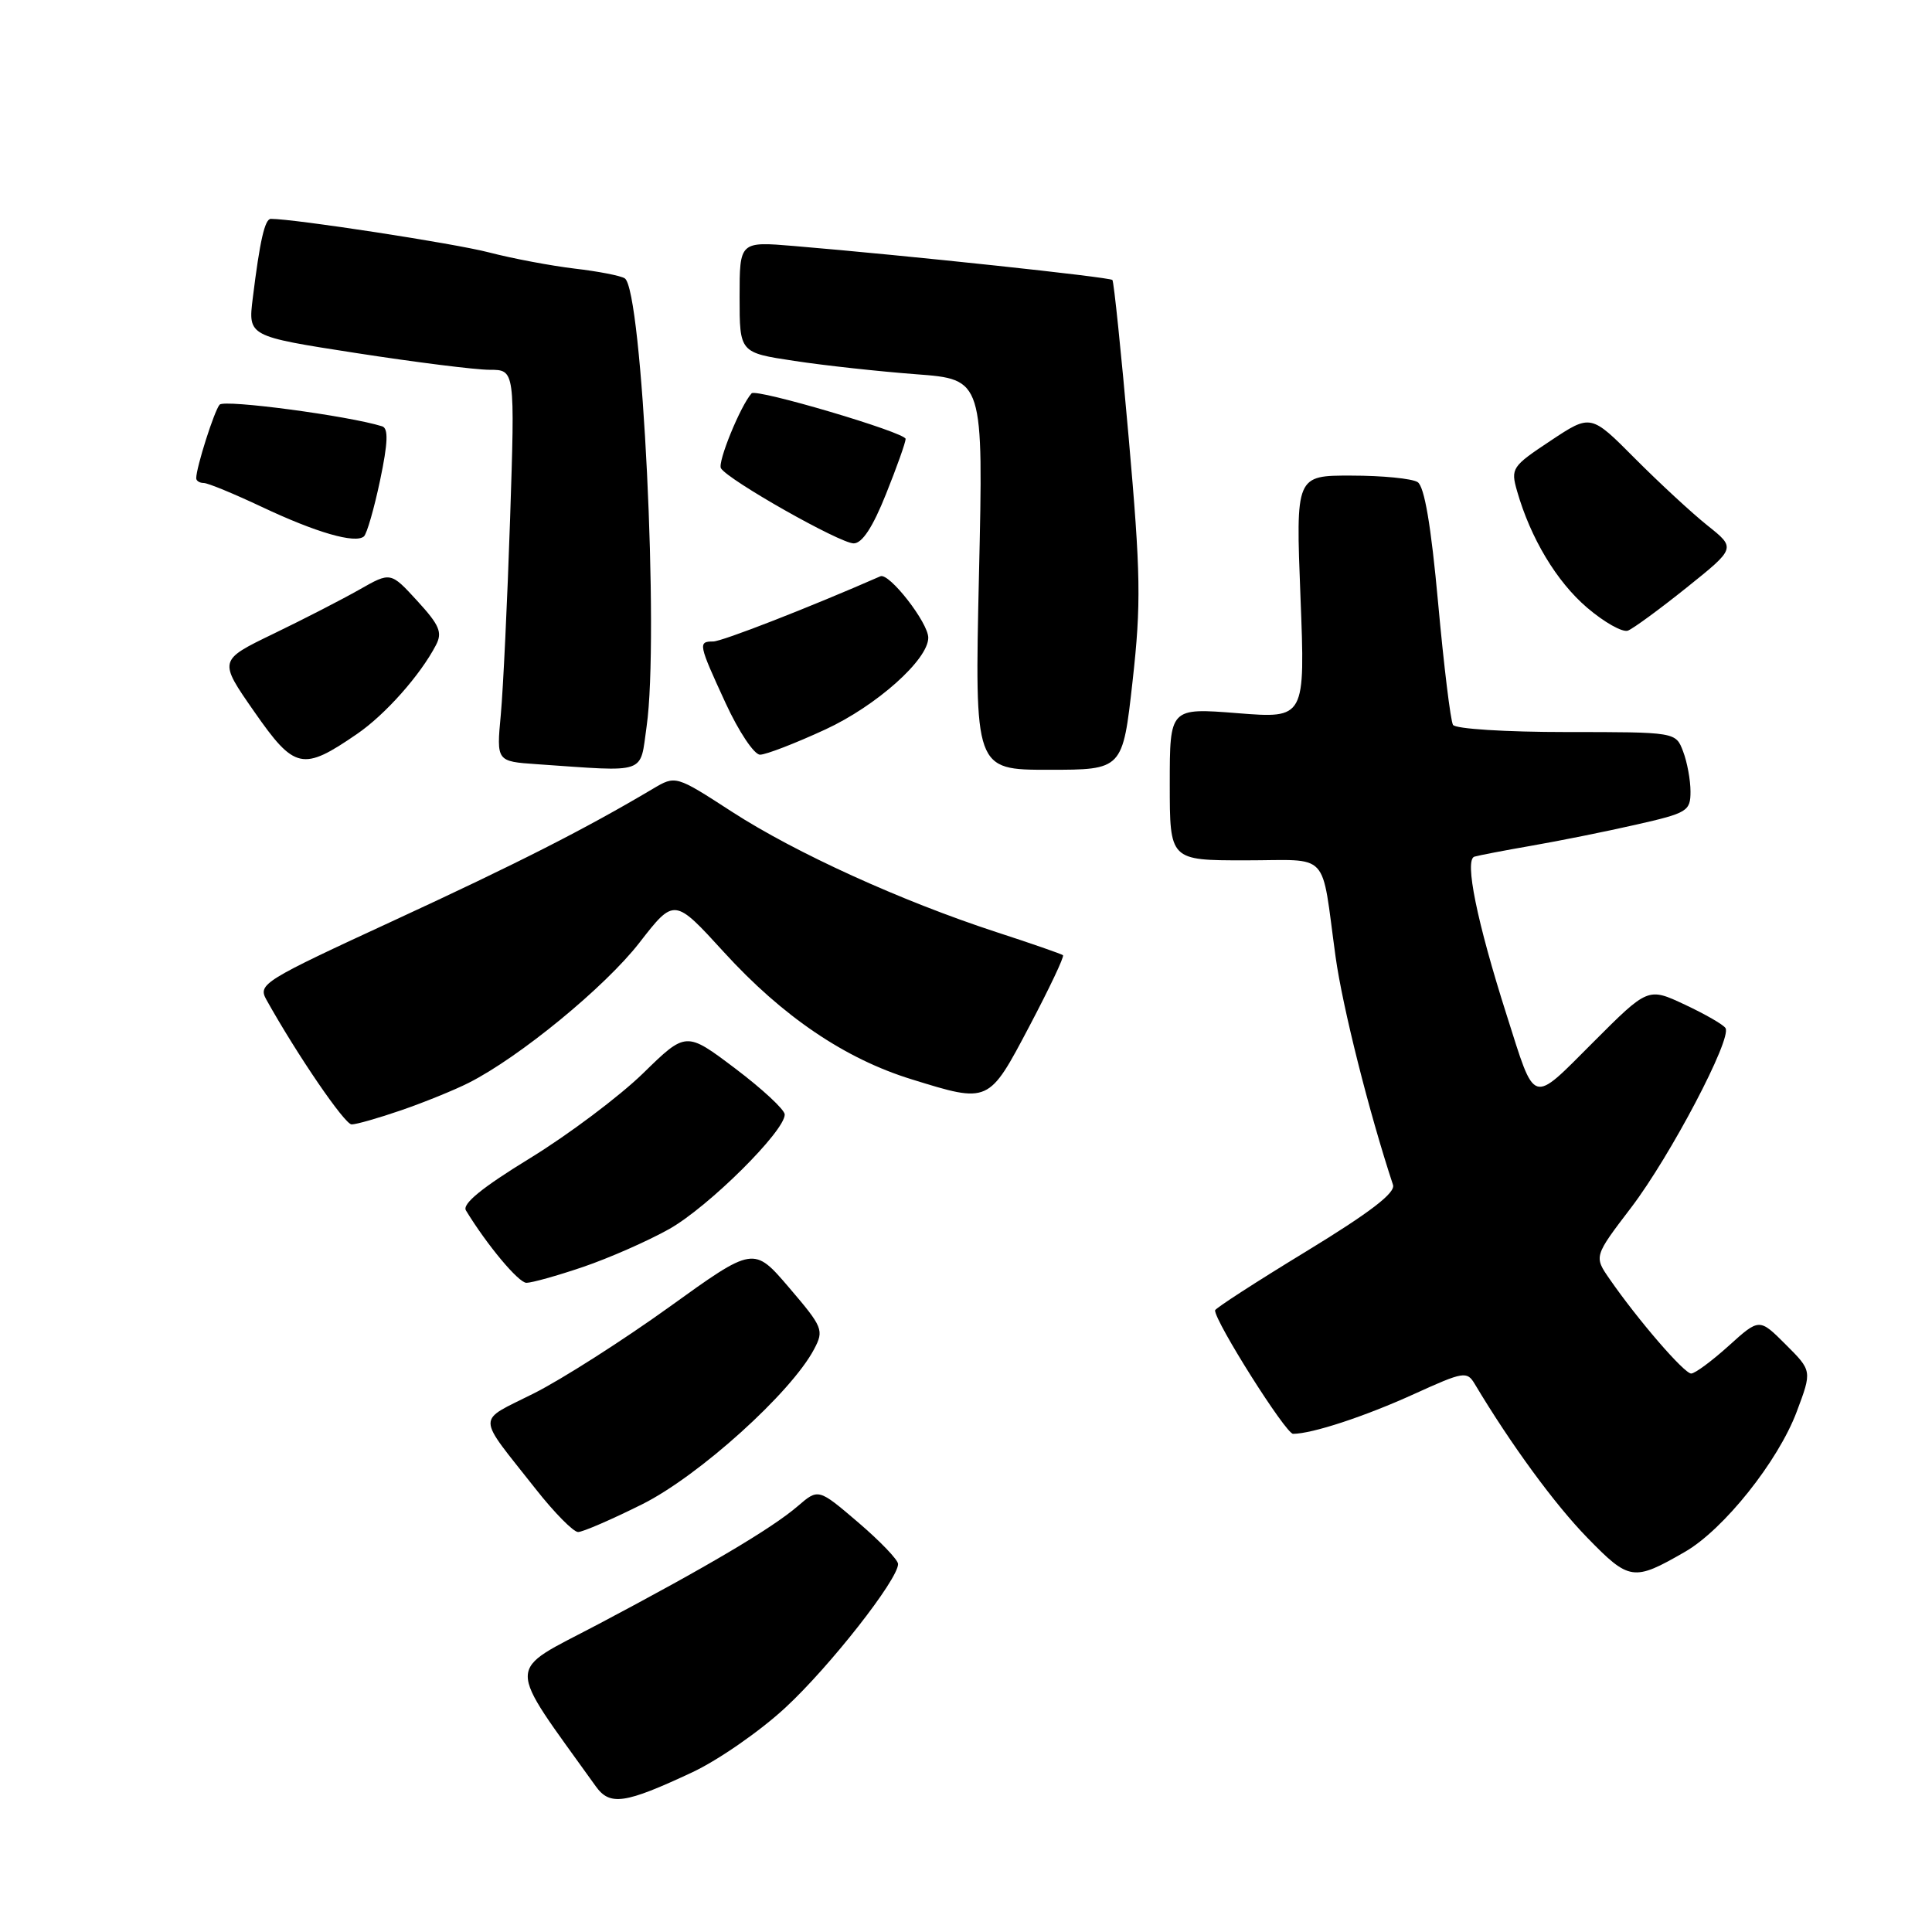<?xml version="1.0" encoding="UTF-8" standalone="no"?>
<!DOCTYPE svg PUBLIC "-//W3C//DTD SVG 1.1//EN" "http://www.w3.org/Graphics/SVG/1.1/DTD/svg11.dtd" >
<svg xmlns="http://www.w3.org/2000/svg" xmlns:xlink="http://www.w3.org/1999/xlink" version="1.1" viewBox="0 0 256 256">
 <g >
 <path fill="currentColor"
d=" M 91.75 234.83 C 95.18 233.22 100.73 229.37 104.07 226.27 C 109.95 220.83 119.00 209.29 119.00 207.24 C 119.00 206.69 116.62 204.21 113.72 201.73 C 108.44 197.22 108.44 197.22 105.72 199.56 C 102.29 202.52 93.64 207.63 79.23 215.24 C 66.87 221.77 66.89 219.85 78.94 236.69 C 80.81 239.31 82.78 239.03 91.75 234.83 Z  M 223.26 205.63 C 228.39 202.68 235.60 193.64 238.07 187.07 C 240.11 181.64 240.11 181.64 236.61 178.15 C 233.12 174.66 233.12 174.66 229.06 178.33 C 226.82 180.35 224.59 182.00 224.09 182.00 C 223.16 182.00 217.02 174.88 213.29 169.49 C 211.20 166.48 211.20 166.48 216.15 159.99 C 221.34 153.17 229.51 137.63 228.64 136.23 C 228.36 135.77 225.94 134.38 223.25 133.12 C 218.37 130.83 218.37 130.83 211.09 138.12 C 202.82 146.39 203.49 146.60 199.64 134.50 C 195.70 122.14 194.02 113.91 195.37 113.51 C 195.99 113.33 199.43 112.67 203.00 112.05 C 206.57 111.43 212.76 110.19 216.75 109.28 C 223.60 107.73 224.00 107.48 224.00 104.88 C 224.00 103.37 223.56 100.98 223.02 99.57 C 222.05 97.00 222.05 97.00 207.58 97.00 C 199.50 97.00 192.86 96.58 192.53 96.05 C 192.21 95.52 191.32 88.26 190.56 79.91 C 189.62 69.60 188.74 64.45 187.84 63.88 C 187.10 63.41 183.17 63.02 179.09 63.02 C 171.69 63.00 171.69 63.00 172.32 79.10 C 172.95 95.21 172.95 95.21 163.98 94.50 C 155.00 93.79 155.00 93.79 155.00 103.89 C 155.00 114.00 155.00 114.00 164.98 114.00 C 176.41 114.00 175.00 112.50 176.97 126.77 C 177.89 133.42 181.40 147.37 184.58 157.00 C 184.93 158.06 181.55 160.65 173.04 165.84 C 166.42 169.87 161.00 173.38 161.00 173.63 C 161.00 175.15 170.38 190.00 171.34 189.99 C 173.87 189.98 180.85 187.69 187.41 184.70 C 193.94 181.73 194.38 181.66 195.41 183.38 C 200.22 191.42 206.01 199.33 210.32 203.75 C 215.90 209.48 216.44 209.56 223.26 205.63 Z  M 85.12 199.31 C 92.63 195.55 104.86 184.51 107.88 178.76 C 109.20 176.26 109.04 175.86 104.57 170.63 C 99.87 165.13 99.87 165.13 88.69 173.18 C 82.54 177.60 74.46 182.76 70.72 184.64 C 63.06 188.50 63.03 187.21 70.99 197.31 C 73.45 200.44 75.98 203.00 76.60 203.00 C 77.22 203.00 81.05 201.34 85.12 199.31 Z  M 77.25 167.88 C 80.69 166.71 85.83 164.45 88.68 162.85 C 93.88 159.92 104.02 149.86 103.98 147.67 C 103.96 147.03 101.01 144.29 97.42 141.58 C 90.90 136.66 90.90 136.66 85.20 142.23 C 82.06 145.28 75.33 150.34 70.24 153.46 C 63.87 157.36 61.21 159.53 61.74 160.39 C 64.53 164.97 68.70 169.96 69.75 169.98 C 70.43 169.99 73.81 169.05 77.25 167.88 Z  M 53.18 147.11 C 56.20 146.07 60.21 144.44 62.09 143.49 C 68.83 140.09 80.18 130.77 84.72 124.92 C 89.35 118.96 89.35 118.96 95.92 126.16 C 103.71 134.70 111.96 140.29 120.78 143.01 C 131.08 146.20 130.99 146.24 136.42 135.94 C 139.05 130.95 141.05 126.74 140.85 126.57 C 140.66 126.41 136.68 125.02 132.00 123.50 C 119.40 119.38 105.44 113.03 97.00 107.57 C 89.53 102.73 89.53 102.73 86.51 104.52 C 77.53 109.85 68.68 114.35 52.30 121.92 C 34.84 129.98 34.15 130.40 35.30 132.47 C 39.41 139.83 45.67 148.98 46.59 148.99 C 47.19 149.00 50.16 148.15 53.18 147.11 Z  M 85.68 96.25 C 87.36 84.50 85.11 38.33 82.78 36.88 C 82.23 36.53 79.25 35.95 76.14 35.59 C 73.04 35.22 67.92 34.26 64.77 33.44 C 60.19 32.25 39.03 29.00 35.89 29.00 C 35.09 29.00 34.43 31.89 33.49 39.53 C 32.87 44.56 32.87 44.56 47.19 46.78 C 55.06 48.00 63.02 49.00 64.88 49.00 C 68.24 49.00 68.24 49.00 67.59 68.75 C 67.23 79.61 66.67 91.29 66.36 94.69 C 65.78 100.89 65.78 100.89 71.14 101.26 C 85.94 102.28 84.76 102.69 85.68 96.25 Z  M 150.07 90.28 C 151.22 79.98 151.15 76.07 149.56 58.03 C 148.57 46.74 147.59 37.32 147.40 37.10 C 147.05 36.72 120.28 33.86 105.25 32.60 C 98.00 31.99 98.00 31.99 98.00 39.36 C 98.00 46.73 98.00 46.73 105.25 47.82 C 109.24 48.43 116.51 49.22 121.40 49.59 C 130.31 50.26 130.31 50.26 129.72 76.13 C 129.14 102.00 129.14 102.00 138.95 102.00 C 148.76 102.00 148.76 102.00 150.07 90.28 Z  M 47.30 97.26 C 51.03 94.71 55.68 89.48 57.76 85.49 C 58.65 83.80 58.24 82.84 55.29 79.62 C 51.76 75.77 51.76 75.77 47.63 78.12 C 45.36 79.41 40.23 82.05 36.23 83.98 C 28.95 87.50 28.95 87.50 33.69 94.30 C 39.04 101.98 40.10 102.21 47.30 97.26 Z  M 109.36 96.66 C 116.12 93.54 123.00 87.41 123.00 84.50 C 123.00 82.51 117.82 75.86 116.66 76.36 C 107.22 80.50 95.67 85.00 94.50 85.00 C 92.47 85.00 92.54 85.34 96.15 93.17 C 97.88 96.93 99.93 100.00 100.71 100.00 C 101.49 100.00 105.38 98.50 109.36 96.66 Z  M 223.50 77.85 C 230.01 72.63 230.01 72.63 226.26 69.64 C 224.19 67.99 219.87 63.99 216.64 60.75 C 210.79 54.86 210.79 54.86 205.46 58.40 C 200.33 61.80 200.16 62.06 201.02 65.07 C 202.81 71.32 206.26 77.07 210.30 80.52 C 212.57 82.46 215.00 83.83 215.71 83.56 C 216.41 83.29 219.92 80.72 223.50 77.85 Z  M 50.36 63.66 C 51.41 58.66 51.48 56.76 50.64 56.49 C 46.23 55.10 29.72 52.90 29.10 53.62 C 28.39 54.44 26.00 61.95 26.00 63.37 C 26.00 63.71 26.45 64.00 27.00 64.00 C 27.55 64.00 31.01 65.43 34.70 67.17 C 41.90 70.57 47.06 72.06 48.22 71.08 C 48.61 70.74 49.57 67.40 50.36 63.66 Z  M 117.39 65.49 C 118.83 61.91 120.00 58.61 120.00 58.16 C 120.00 57.31 100.19 51.45 99.59 52.12 C 98.11 53.76 95.05 61.27 95.53 62.05 C 96.51 63.63 111.30 72.00 113.12 72.00 C 114.24 72.00 115.65 69.85 117.39 65.49 Z "/>
</g>
</svg>
